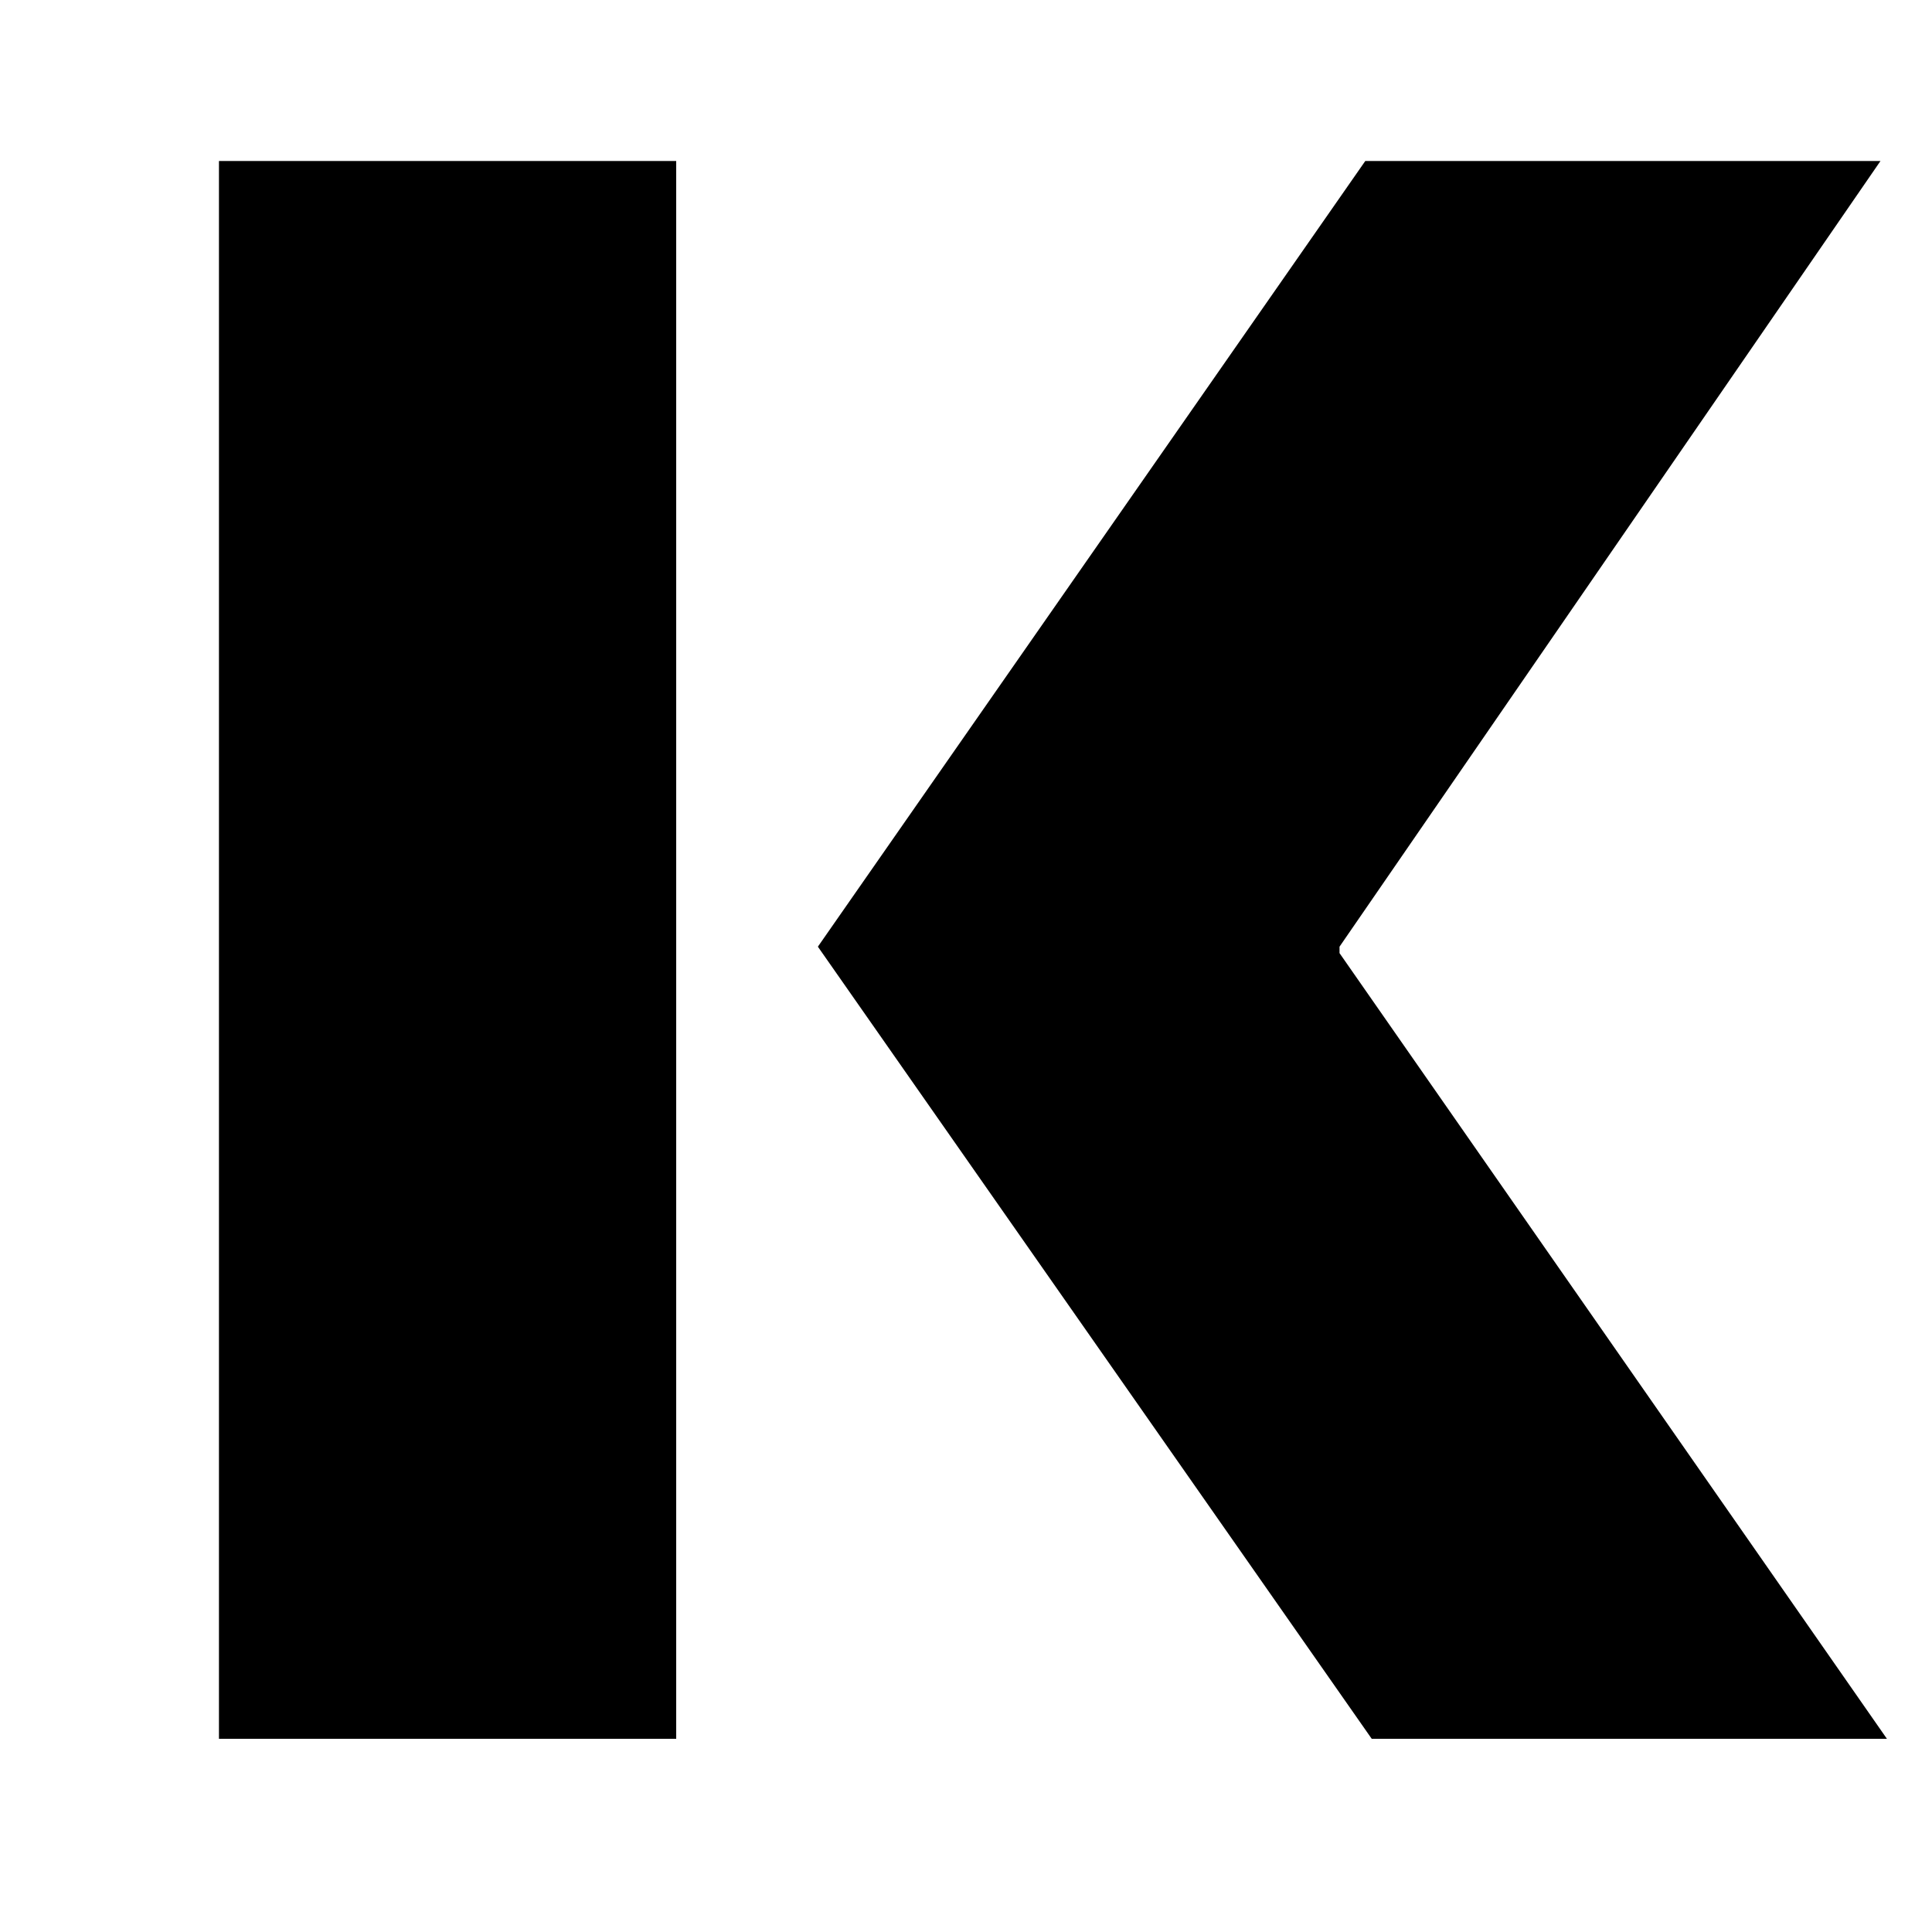 <svg version="1.1" xmlns="http://www.w3.org/2000/svg" viewBox="0 0 48 48">
<path d="M34.080 43.2h12.8l-13.6-19.52v-0.16l13.44-19.52h-12.8l-13.6 19.52z"></path>
<path d="M5.44 4h11.36v39.2h-11.36z"></path>
</svg>
